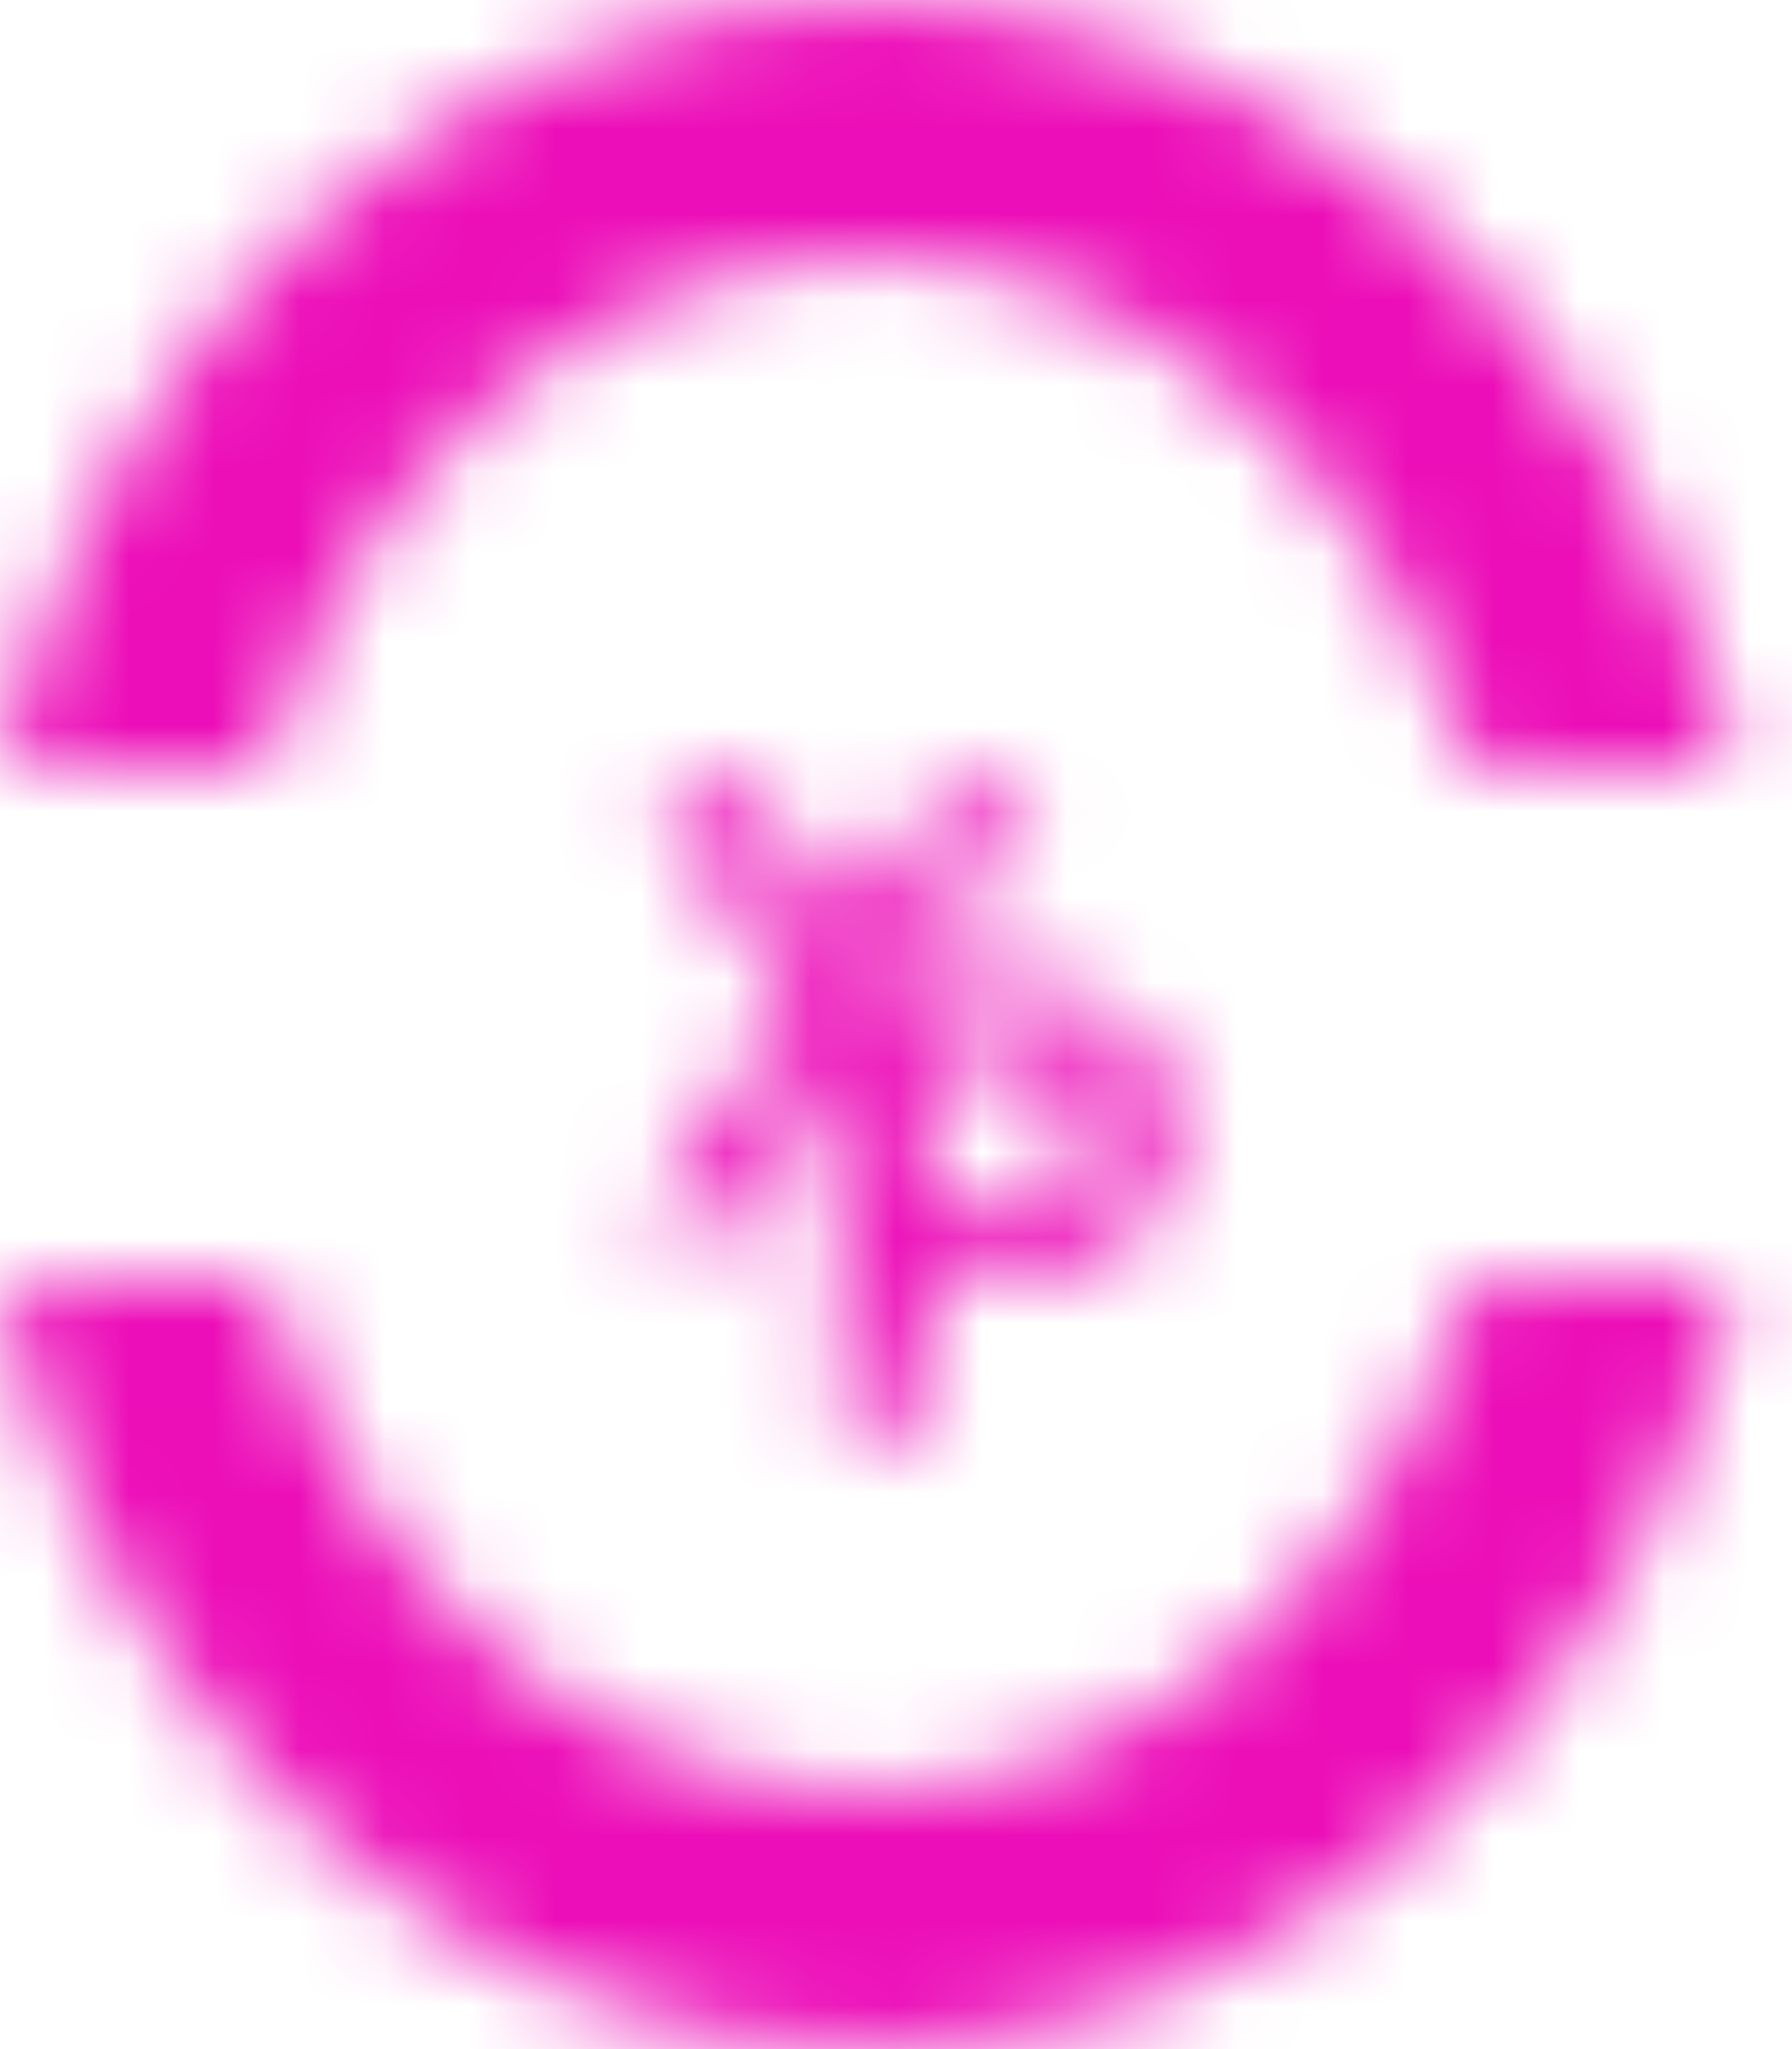 <svg width="21" height="24" viewBox="0 0 21 24" fill="none" xmlns="http://www.w3.org/2000/svg">
<mask id="mask0_19_25" style="mask-type:alpha" maskUnits="userSpaceOnUse" x="0" y="0" width="21" height="24">
<path fill-rule="evenodd" clip-rule="evenodd" d="M20.338 15C19.173 20.176 15.062 24 10.169 24C5.277 24 1.166 20.176 3.58446e-08 15H3.096C4.126 18.496 6.904 21 10.169 21C13.435 21 16.213 18.496 17.242 15H20.338ZM20.338 9C19.173 3.824 15.062 0 10.169 0C5.277 0 1.166 3.824 0 9H3.096C4.126 5.504 6.904 3 10.169 3C13.435 3 16.213 5.504 17.242 9H20.338Z" fill="#D9D9D9"/>
<path d="M9.837 16.727L9.837 11.564H11.759C12.996 11.564 13.763 12.202 13.763 13.257C13.763 14.343 12.989 14.966 11.774 14.966H10.863L10.863 16.727H9.837ZM11.743 12.376H10.863V14.153H11.721C12.374 14.153 12.716 13.804 12.716 13.265C12.716 12.726 12.366 12.376 11.743 12.376Z" fill="#303036"/>
<path fill-rule="evenodd" clip-rule="evenodd" d="M10.557 11.626H9.922V12.675L9.847 12.546L9.626 12.91L8.578 14.414H7.5L9.315 11.748L7.629 9.25L8.814 9.25L9.725 10.533L9.96 10.936L10.196 10.533L11.092 9.25H12.163L10.557 11.626Z" fill="#303036"/>
</mask>
<g mask="url(#mask0_19_25)">
<g filter="url(#filter0_f_19_25)">
<path d="M167.166 18.821C167.166 48.375 35.519 84.706 -5.341 84.706C-46.2 84.706 -62.25 29.816 -62.25 0.262C-62.25 -29.292 -29.127 -53.25 11.732 -53.25C52.592 -53.25 167.166 -10.733 167.166 18.821Z" fill="#0C64E9"/>
</g>
<g filter="url(#filter1_f_19_25)">
<path d="M115.948 -38.093C115.948 -12.981 105.12 105.121 78.601 105.121C52.082 105.121 -21.702 48.264 -21.702 23.152C-21.702 -1.961 -0.204 -22.318 26.315 -22.318C52.835 -22.318 115.948 -63.206 115.948 -38.093Z" fill="#3236F5"/>
</g>
<g filter="url(#filter2_f_19_25)">
<path d="M144.047 22.533C144.047 54.137 113.313 89.346 75.4 89.346C37.487 89.346 -27.393 71.768 -27.393 40.164C-27.393 8.56 37.487 -34.691 75.4 -34.691C113.313 -34.691 144.047 -9.071 144.047 22.533Z" fill="#EC0EB8"/>
</g>
</g>
<defs>
<filter id="filter0_f_19_25" x="-137.25" y="-128.25" width="379.416" height="287.956" filterUnits="userSpaceOnUse" color-interpolation-filters="sRGB">
<feFlood flood-opacity="0" result="BackgroundImageFix"/>
<feBlend mode="normal" in="SourceGraphic" in2="BackgroundImageFix" result="shape"/>
<feGaussianBlur stdDeviation="37.5" result="effect1_foregroundBlur_19_25"/>
</filter>
<filter id="filter1_f_19_25" x="-96.702" y="-121.25" width="287.65" height="301.371" filterUnits="userSpaceOnUse" color-interpolation-filters="sRGB">
<feFlood flood-opacity="0" result="BackgroundImageFix"/>
<feBlend mode="normal" in="SourceGraphic" in2="BackgroundImageFix" result="shape"/>
<feGaussianBlur stdDeviation="37.5" result="effect1_foregroundBlur_19_25"/>
</filter>
<filter id="filter2_f_19_25" x="-102.393" y="-109.691" width="321.44" height="274.037" filterUnits="userSpaceOnUse" color-interpolation-filters="sRGB">
<feFlood flood-opacity="0" result="BackgroundImageFix"/>
<feBlend mode="normal" in="SourceGraphic" in2="BackgroundImageFix" result="shape"/>
<feGaussianBlur stdDeviation="37.5" result="effect1_foregroundBlur_19_25"/>
</filter>
</defs>
</svg>
